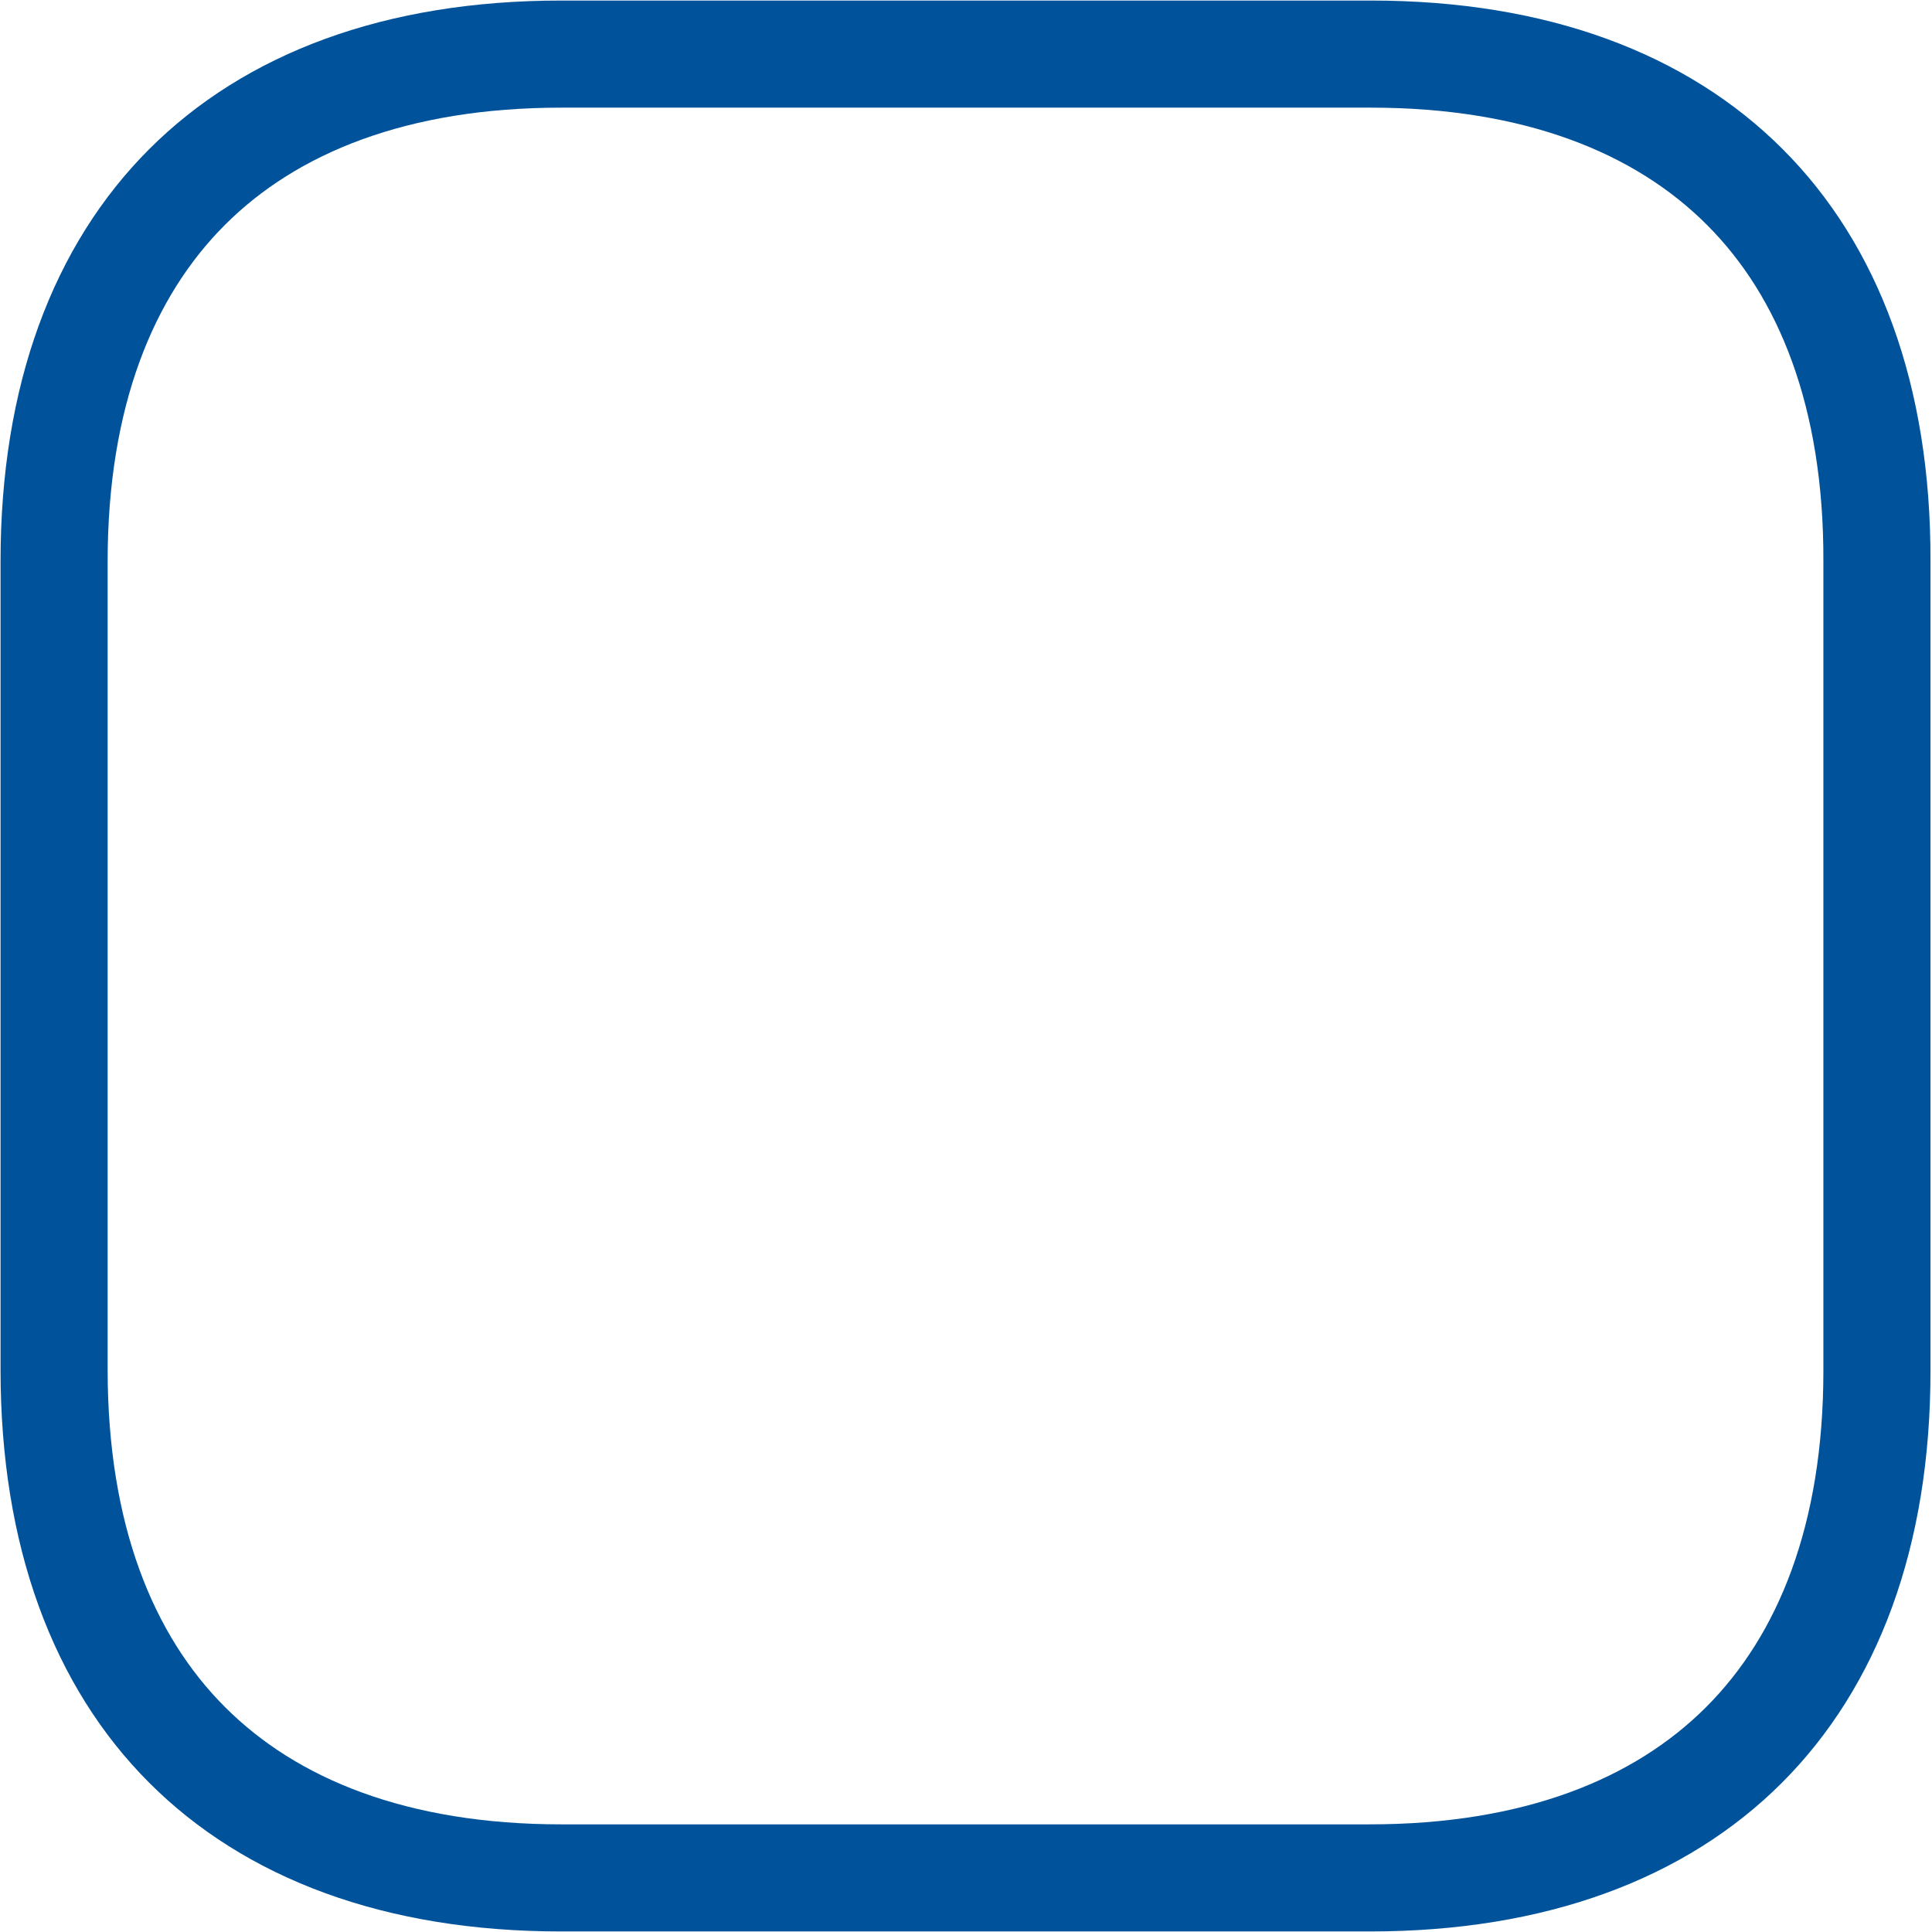 <svg width="16" height="16" viewBox="0 0 16 16" fill="none" xmlns="http://www.w3.org/2000/svg">
<path d="M15.544 4.647V4.648V11.352C15.544 12.719 15.138 13.756 14.443 14.451C13.748 15.146 12.711 15.552 11.344 15.552H4.648C3.281 15.552 2.244 15.146 1.549 14.45C0.854 13.755 0.448 12.715 0.448 11.344V4.648C0.448 3.281 0.854 2.244 1.549 1.549C2.244 0.854 3.281 0.448 4.648 0.448H11.352C12.719 0.448 13.756 0.854 14.45 1.549C15.144 2.243 15.548 3.28 15.544 4.647Z" stroke="#00539B" stroke-width="0.887"/>
</svg>

